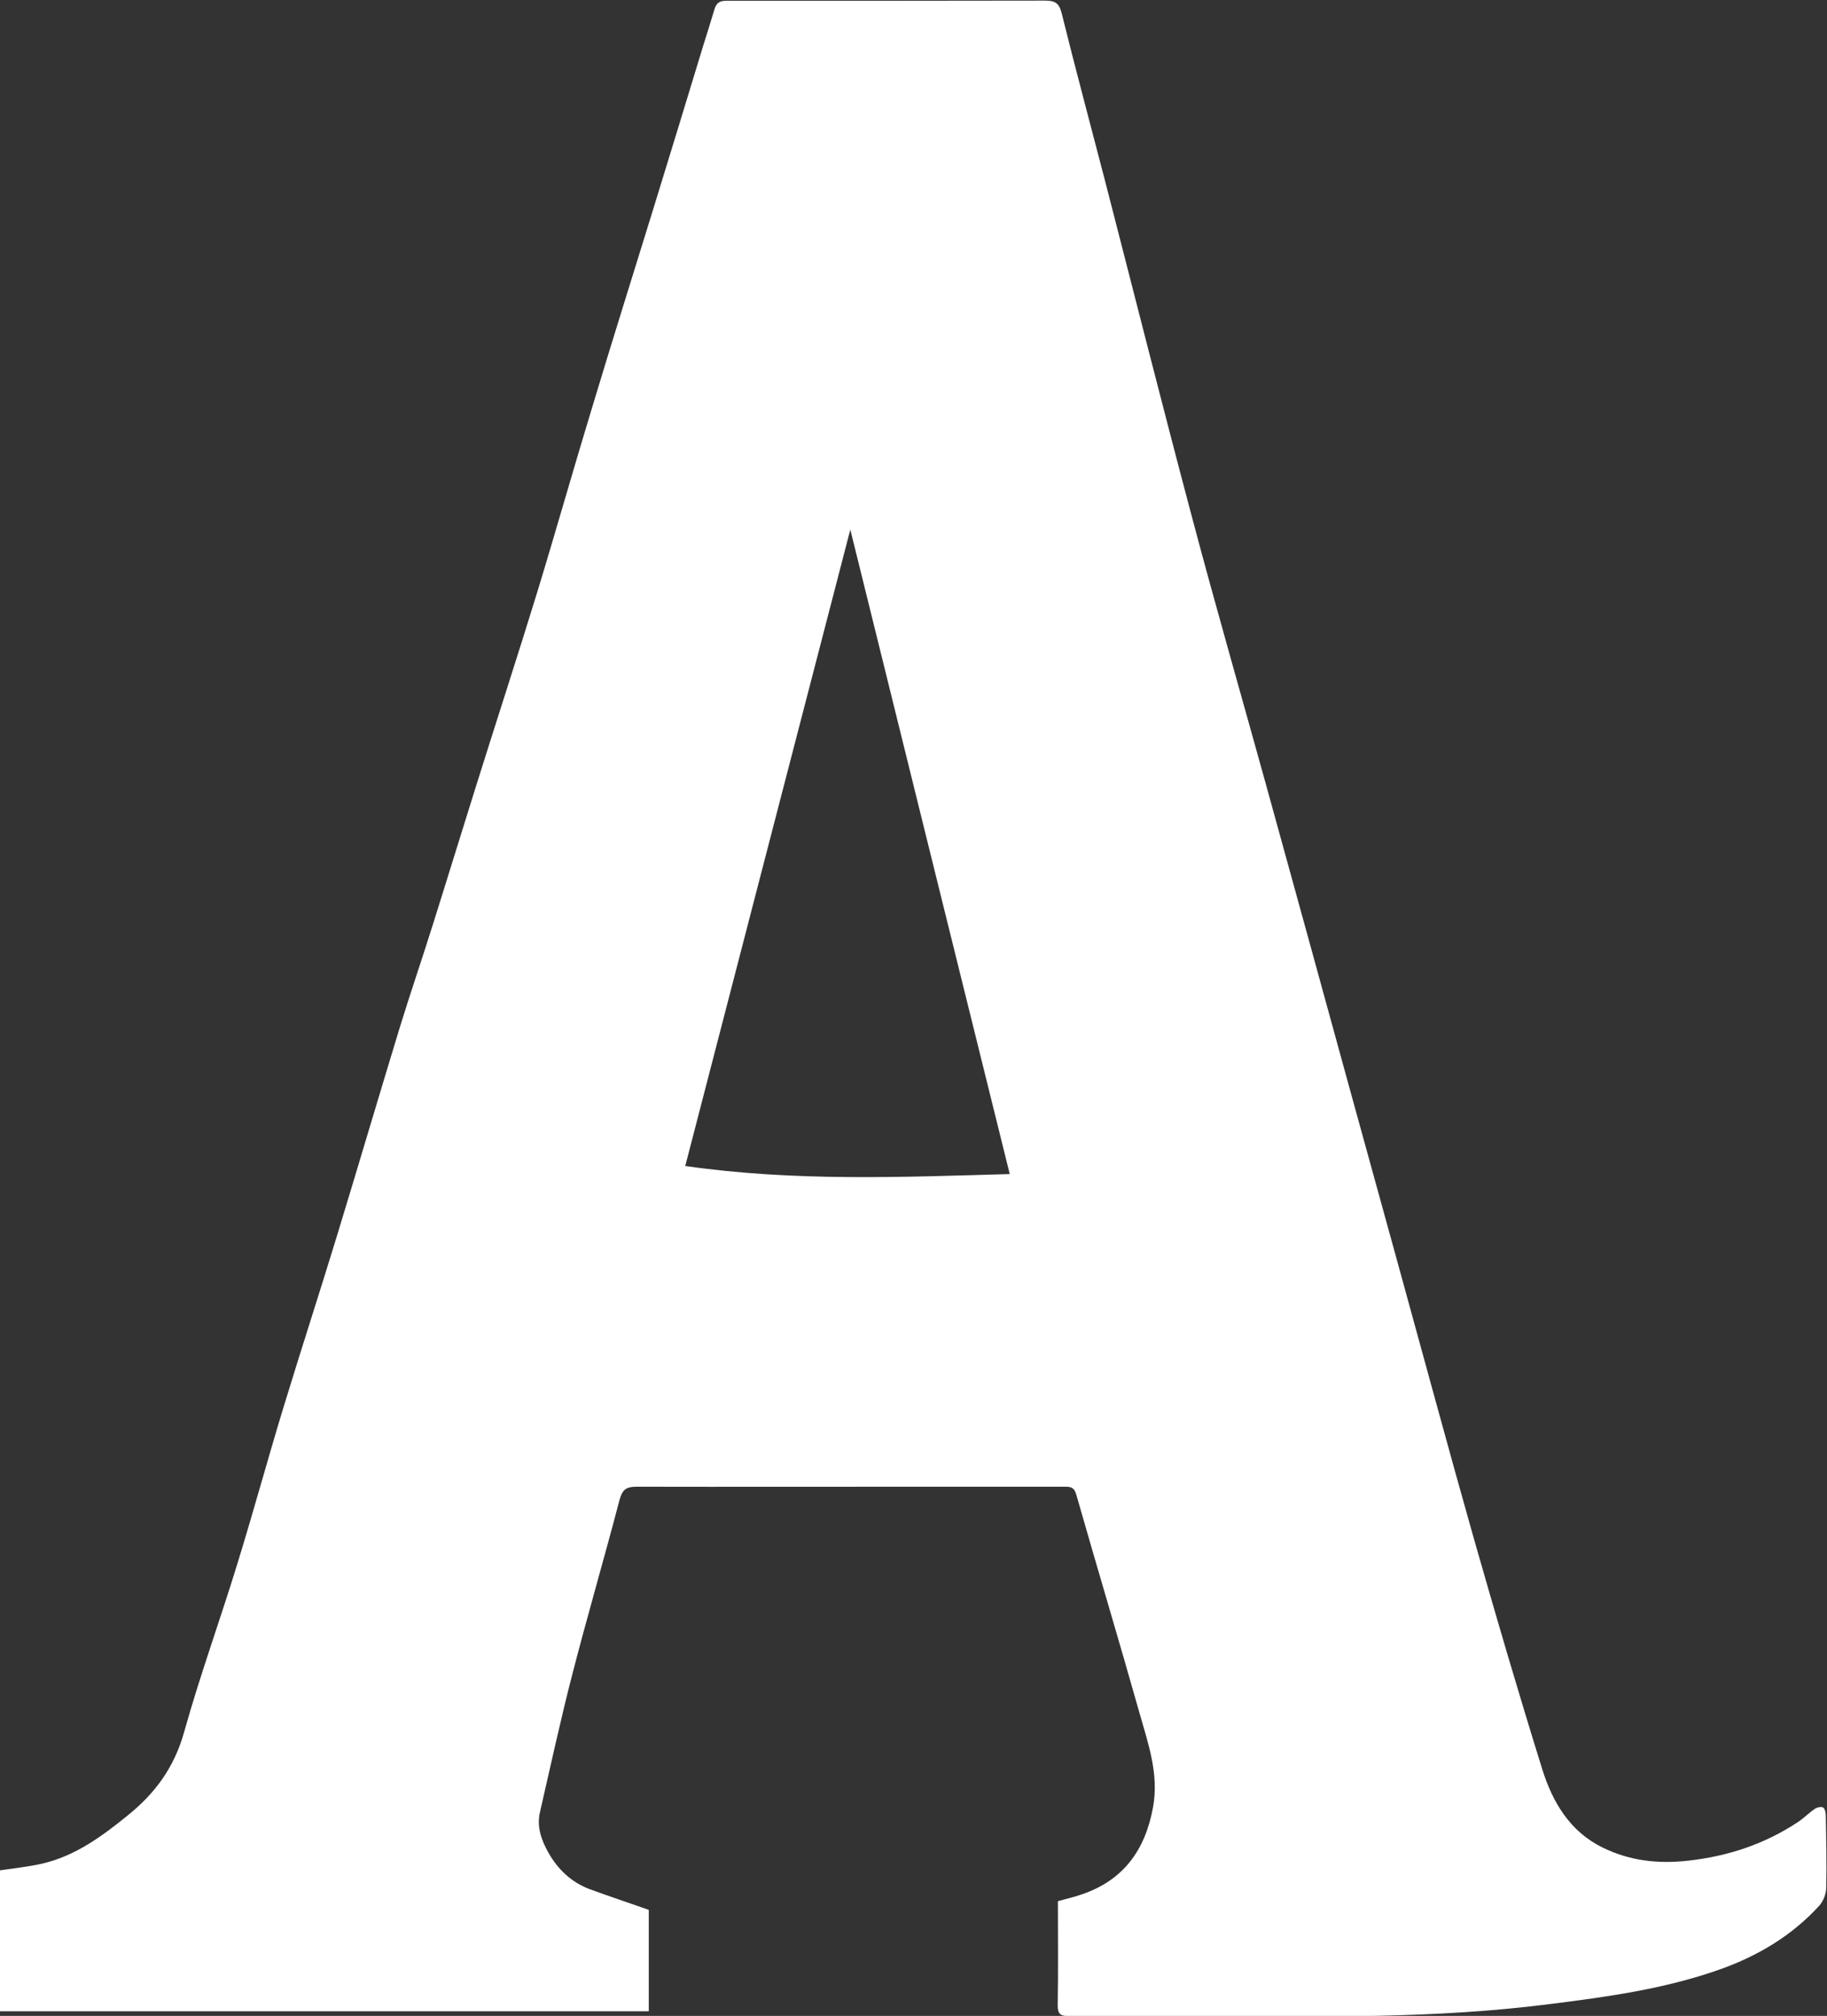 <?xml version="1.0" encoding="UTF-8"?>
<svg id="_레이어_2" data-name="레이어 2" xmlns="http://www.w3.org/2000/svg" viewBox="0 0 90.65 100">
  <rect x="0" y="0" width="90.65" height="100" fill="#333333" stroke="none"/>
  <defs>
    <style>
      .cls-1 {
        fill: #fff;
        stroke-width: 0px;
      }
    </style>
  </defs>
  <g id="_레이어_1-2" data-name="레이어 1">
    <path class="cls-1" d="M52.52,94.3c.39-.11.77-.19,1.13-.32,2.09-.7,3.17-2.2,3.56-4.33.3-1.65-.24-3.15-.67-4.67-1.02-3.61-2.1-7.2-3.13-10.81-.09-.32-.2-.42-.53-.42-2.44,0-4.89,0-7.33,0-4.66,0-9.31.01-13.97,0-.51,0-.7.14-.84.65-.76,2.91-1.61,5.8-2.36,8.72-.58,2.25-1.07,4.52-1.59,6.78-.17.73.08,1.4.43,2.02.47.82,1.13,1.45,2.03,1.79.95.35,1.92.67,2.94,1.03v5.03H0v-6.99c.74-.11,1.42-.18,2.08-.33,1.65-.38,2.97-1.35,4.25-2.39,1.36-1.09,2.31-2.38,2.8-4.12.79-2.83,1.8-5.6,2.66-8.41.79-2.56,1.49-5.14,2.27-7.7.88-2.89,1.82-5.77,2.7-8.66,1.03-3.38,2.03-6.77,3.06-10.15.52-1.7,1.1-3.38,1.63-5.07.72-2.28,1.42-4.57,2.14-6.86,1.02-3.26,2.08-6.5,3.08-9.76.94-3.08,1.81-6.17,2.75-9.25.96-3.19,1.96-6.36,2.94-9.54.85-2.75,1.69-5.51,2.53-8.27.19-.6.38-1.21.56-1.81.09-.29.23-.42.56-.42,5.28,0,10.55,0,15.83-.01.5,0,.71.11.84.64.68,2.75,1.42,5.49,2.13,8.23,1.43,5.54,2.83,11.1,4.3,16.63,1.18,4.46,2.46,8.89,3.69,13.34,1.41,5.11,2.82,10.22,4.22,15.33.77,2.78,1.53,5.56,2.3,8.34,1.27,4.6,2.51,9.2,3.81,13.79,1.09,3.82,2.21,7.64,3.39,11.43.51,1.63,1.36,3.08,2.98,3.88,1.35.67,2.77.83,4.27.66,1.97-.22,3.78-.82,5.43-1.91.29-.19.54-.45.83-.65.11-.08.32-.13.42-.08.09.04.14.25.14.39.02,1.2.05,2.4.02,3.6,0,.3-.15.67-.35.89-1.36,1.49-3.05,2.49-4.94,3.16-2.74.97-5.6,1.36-8.47,1.72-5.64.72-11.3.62-16.96.59-2.28-.01-4.57,0-6.85,0-.4,0-.56-.08-.56-.52.03-1.72.01-3.43.01-5.17ZM42.19,26.27c-2.75,10.6-5.46,21.03-8.19,31.57,5.44.78,10.74.55,16.1.4-2.64-10.65-5.26-21.24-7.91-31.97Z"/>
  </g>
</svg>